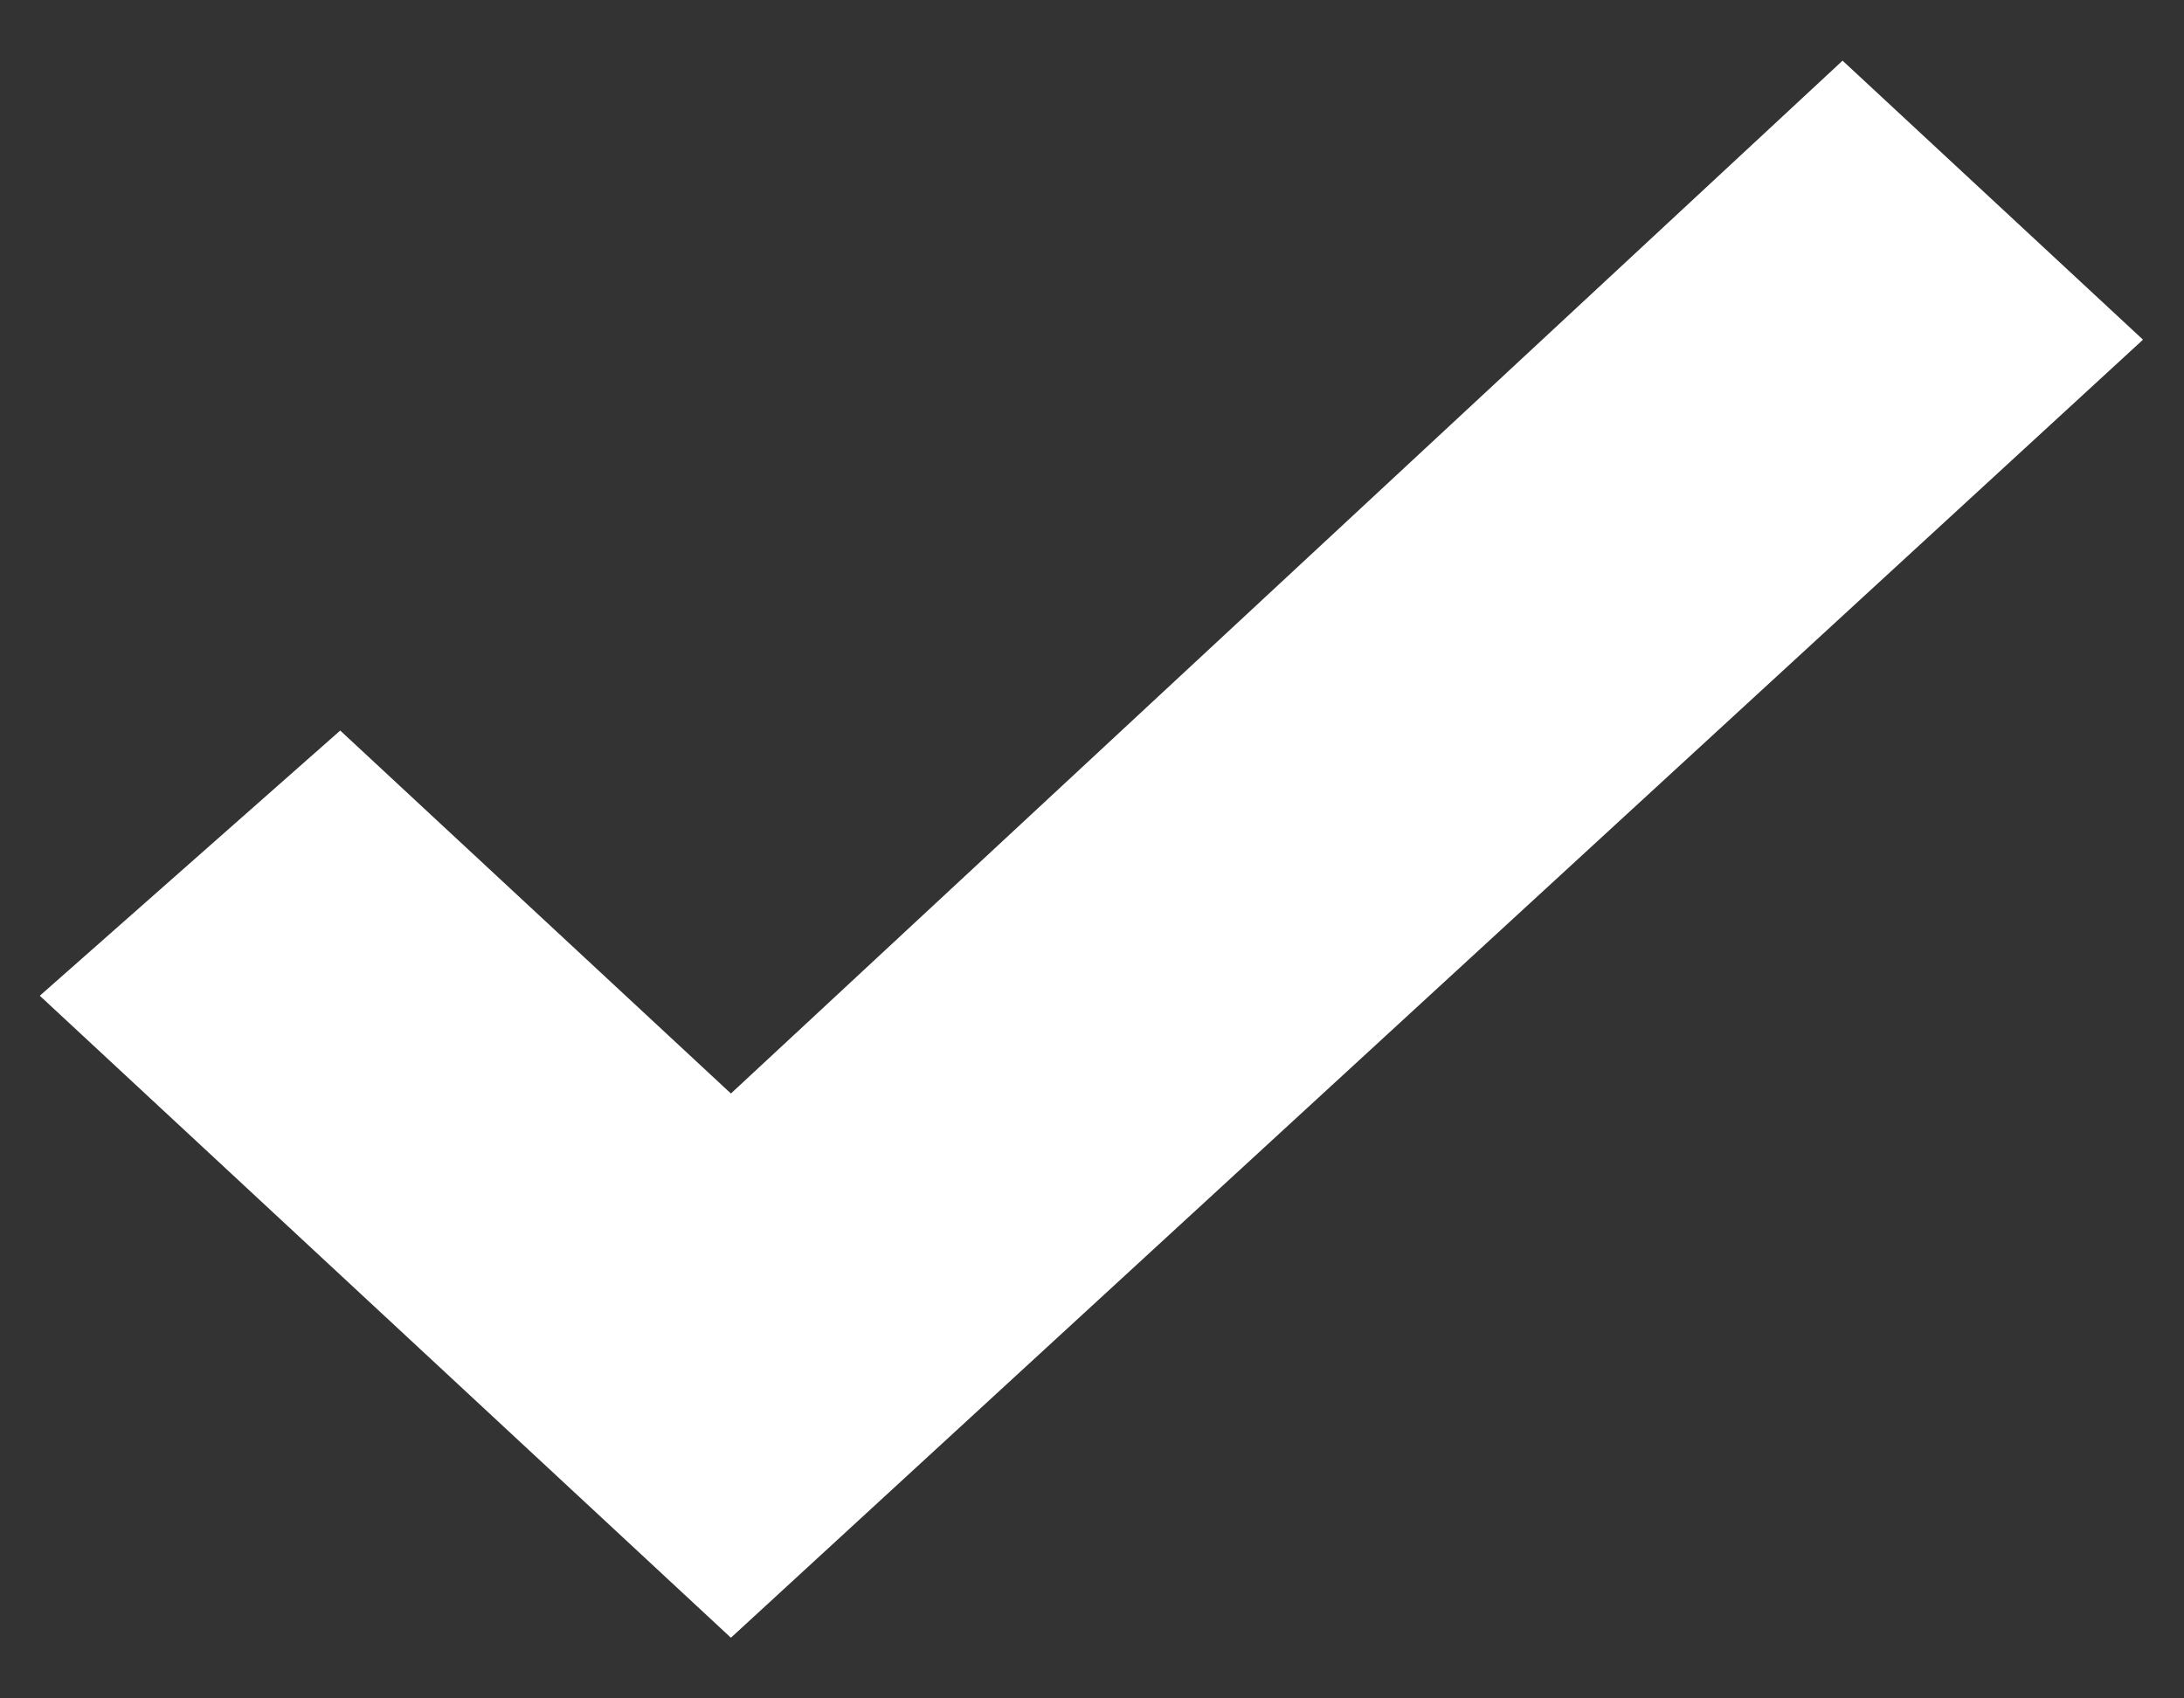 <svg width="9" height="7" viewBox="0 0 9 7" fill="none" xmlns="http://www.w3.org/2000/svg">
<rect x="0" y="0" width="9" height="7" fill="#333333" stroke="none"/>
<path d="M3.012 6.75L0.164 4.104L1.402 3.011L3.012 4.507L7.593 0.25L8.831 1.4L3.012 6.75Z" fill="white"/>
</svg>
